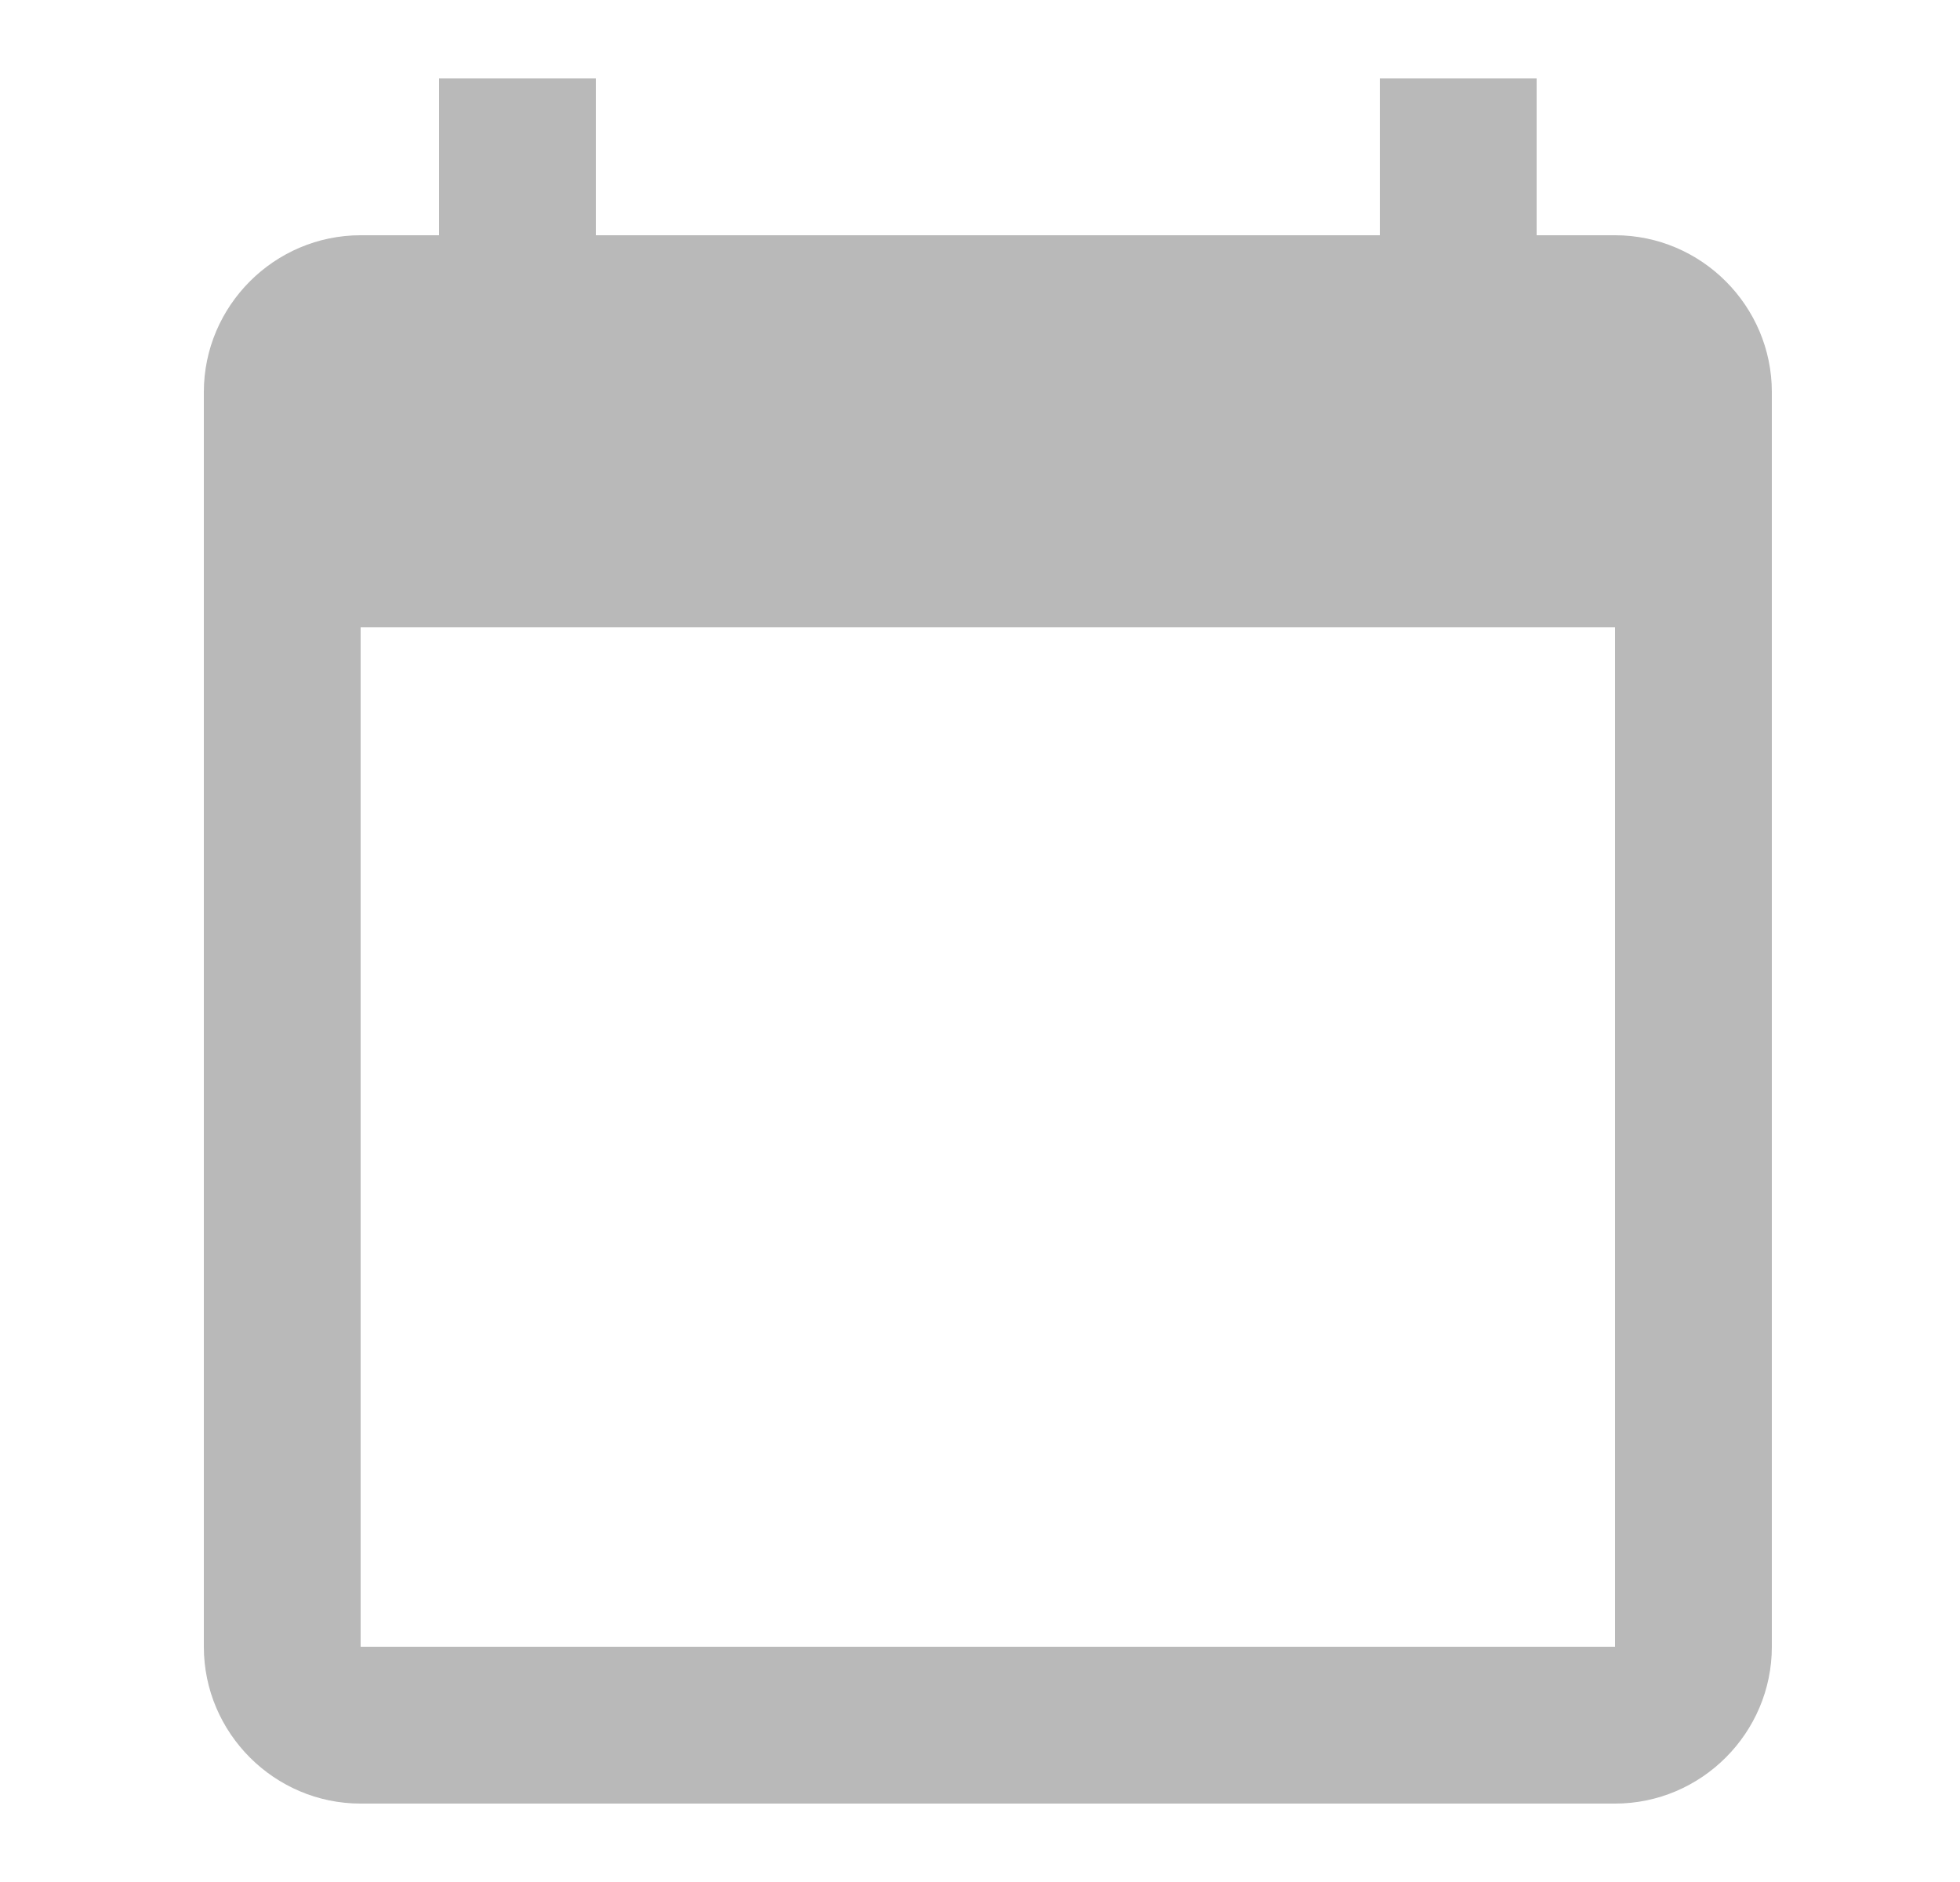 <svg width="25" height="24" viewBox="0 0 25 24" fill="none" xmlns="http://www.w3.org/2000/svg">
<g opacity="0.4">
<path d="M20.6 3H19.6V1H17.6V3H7.6V1H5.6V3H4.6C3.5 3 2.6 3.9 2.6 5V21C2.6 22.1 3.5 23 4.6 23H20.6C21.7 23 22.6 22.1 22.6 21V5C22.6 3.9 21.7 3 20.6 3ZM20.6 21H4.6V8H20.6V21Z" fill="#4F4F4F"/>
</g>
</svg>
